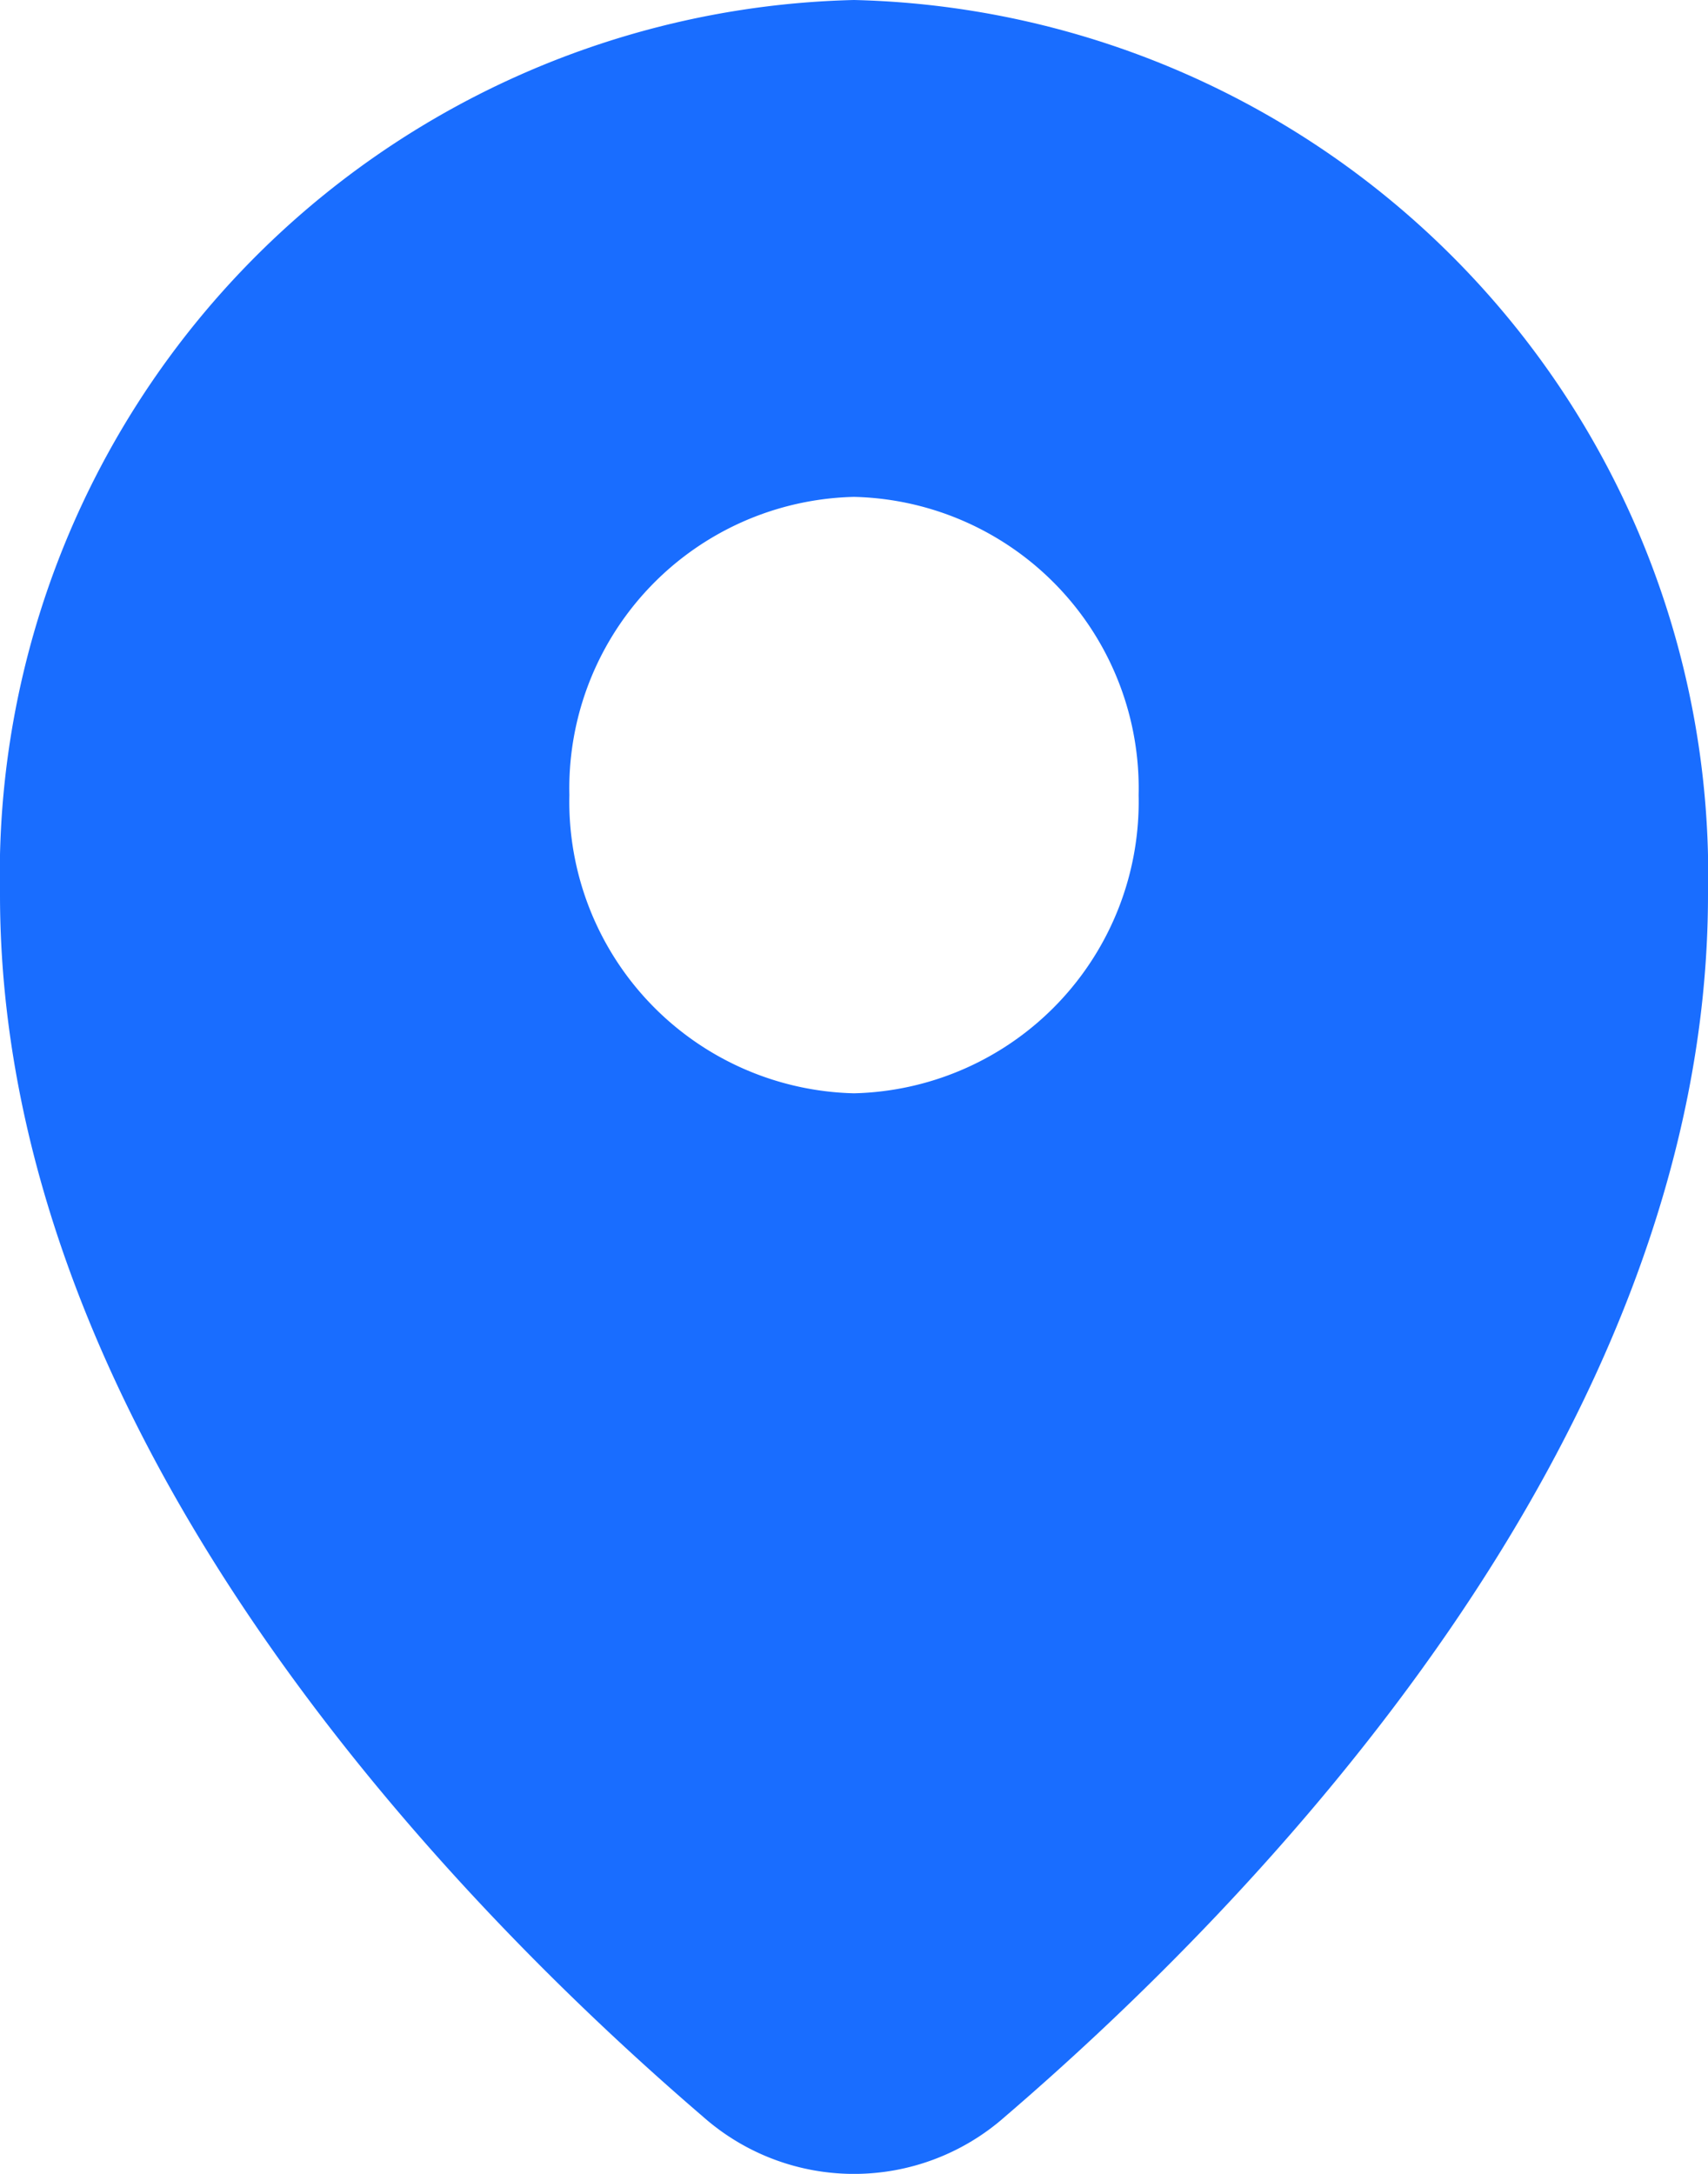 <svg xmlns="http://www.w3.org/2000/svg" width="11" height="14" viewBox="0 0 11 14">
  <path id="ico_location_mini_on" d="M7.711,13.632c1.579-1.355,4.528-4.356,4.528-7.871A5.635,5.635,0,0,0,6.739,0a5.635,5.635,0,0,0-5.5,5.761c0,3.515,2.949,6.516,4.528,7.871A1.467,1.467,0,0,0,7.711,13.632ZM6.739,7.041a1.878,1.878,0,0,0,1.833-1.92A1.877,1.877,0,0,0,6.739,3.2a1.877,1.877,0,0,0-1.833,1.92A1.878,1.878,0,0,0,6.739,7.041Z" transform="translate(-1.239)" fill="#196DFF" fill-rule="evenodd"/>
</svg>
